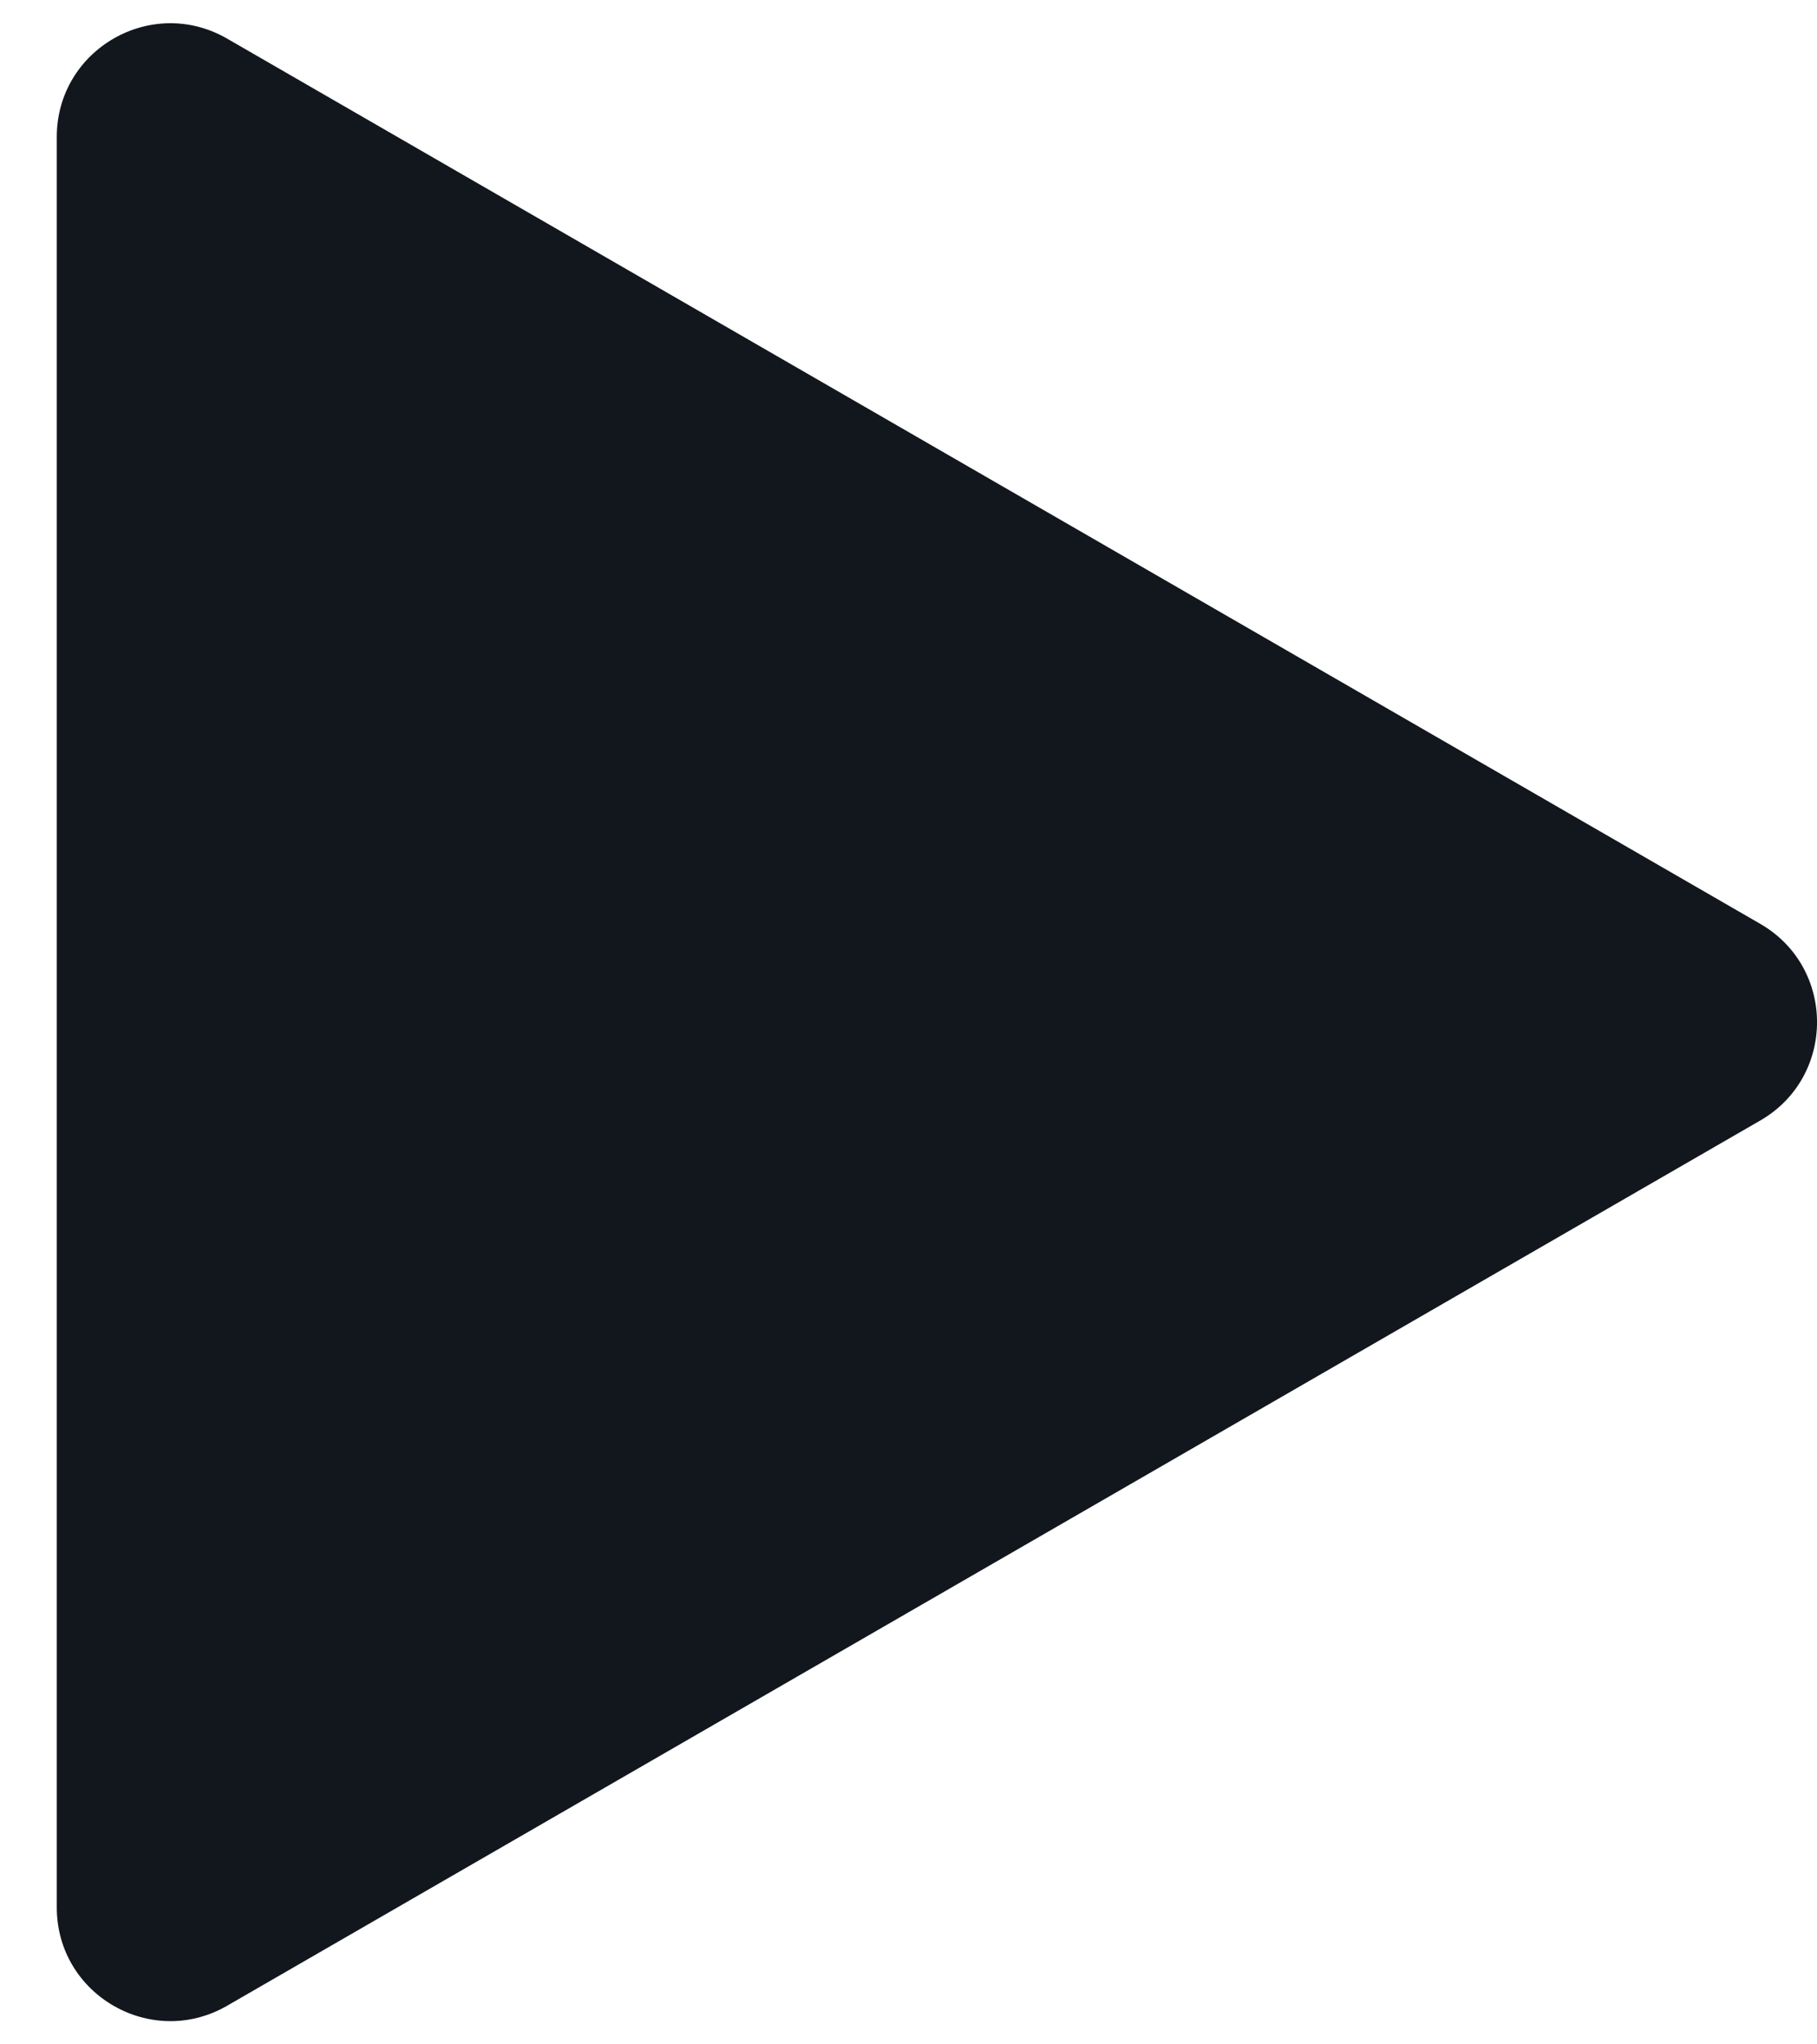 <svg width="16" height="18" viewBox="0 0 16 18" fill="none" xmlns="http://www.w3.org/2000/svg">
<path d="M15.5 9.866C16.167 9.481 16.167 8.519 15.5 8.134L2 0.34C1.333 -0.045 0.5 0.436 0.5 1.206V16.794C0.5 17.564 1.333 18.045 2 17.66L15.5 9.866Z" fill="#12171E"/>
</svg>

